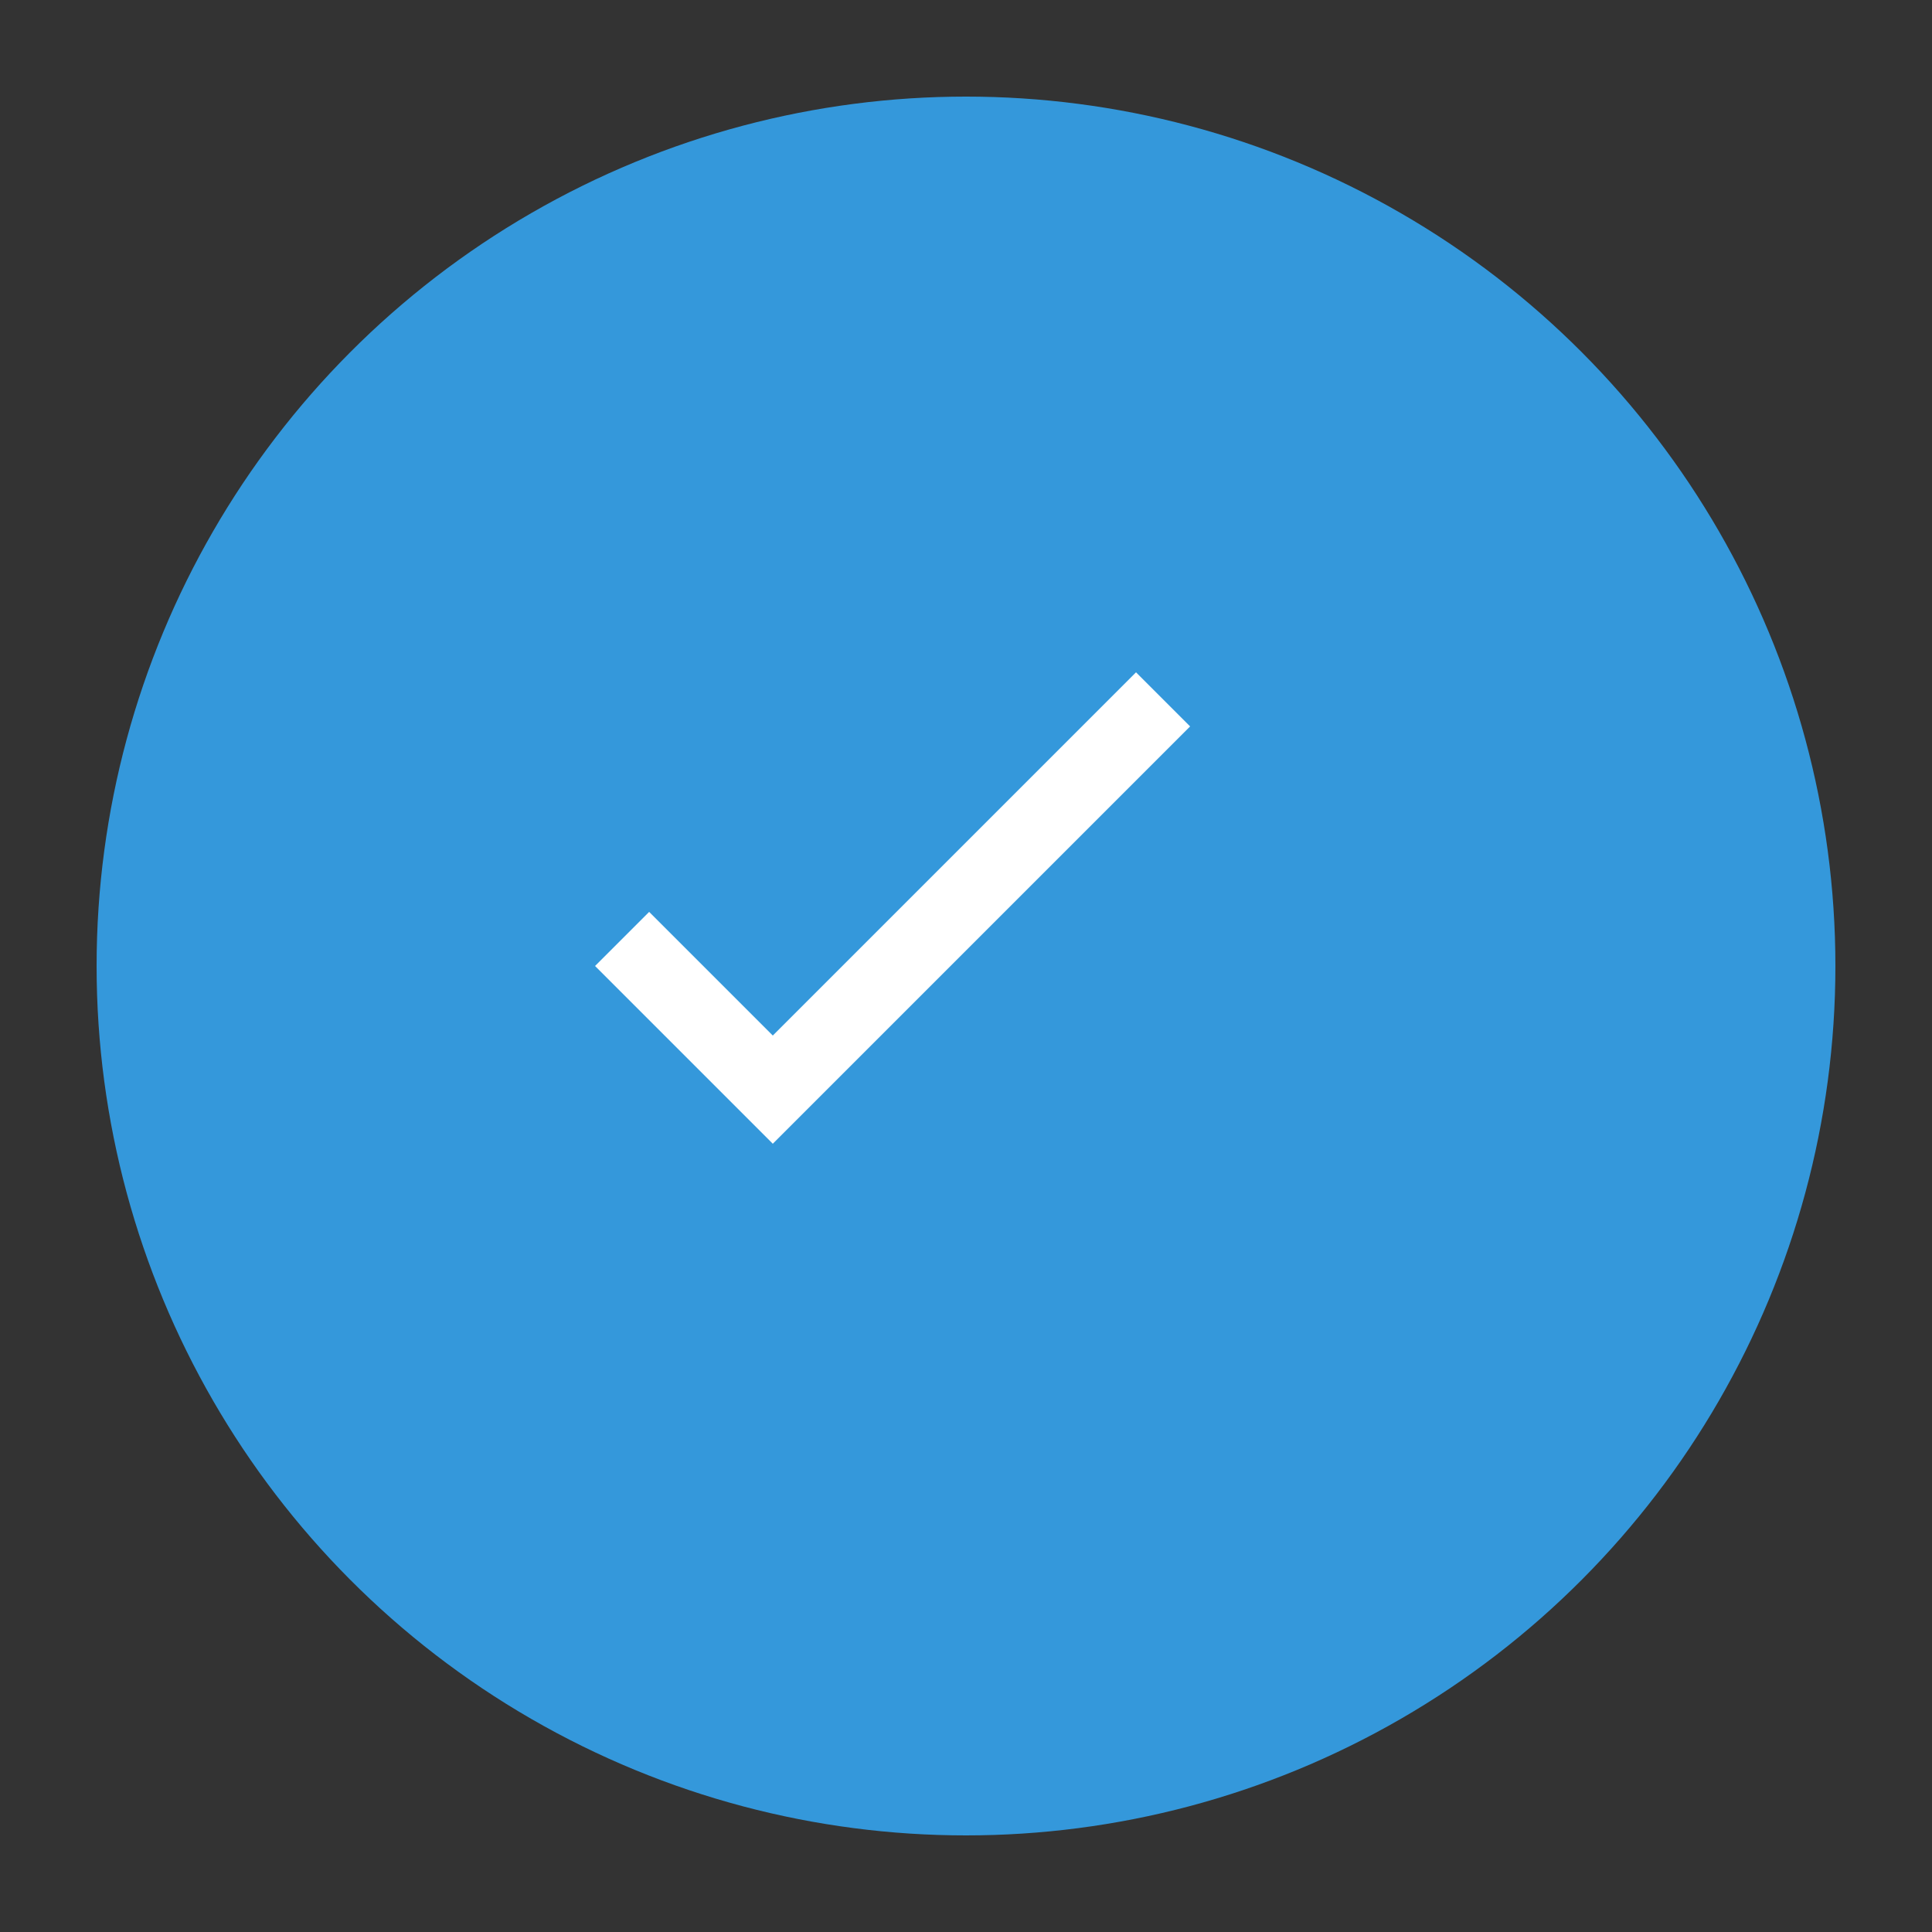 <svg xmlns="http://www.w3.org/2000/svg" width="100" height="100" viewBox="0 0 100 100">
  <rect x="0" y="0" width="100" height="100" fill="#333333" stroke="none"/>
  <!-- Circle background for badge -->
  <circle cx="50" cy="50" r="45" fill="#3498db" />

  <!-- Checkmark icon -->
  <path d="M40 53.6l-6.4-6.4-2.8 2.8 9.2 9.2 21.6-21.6-2.8-2.8z" fill="#fff" />
</svg>
